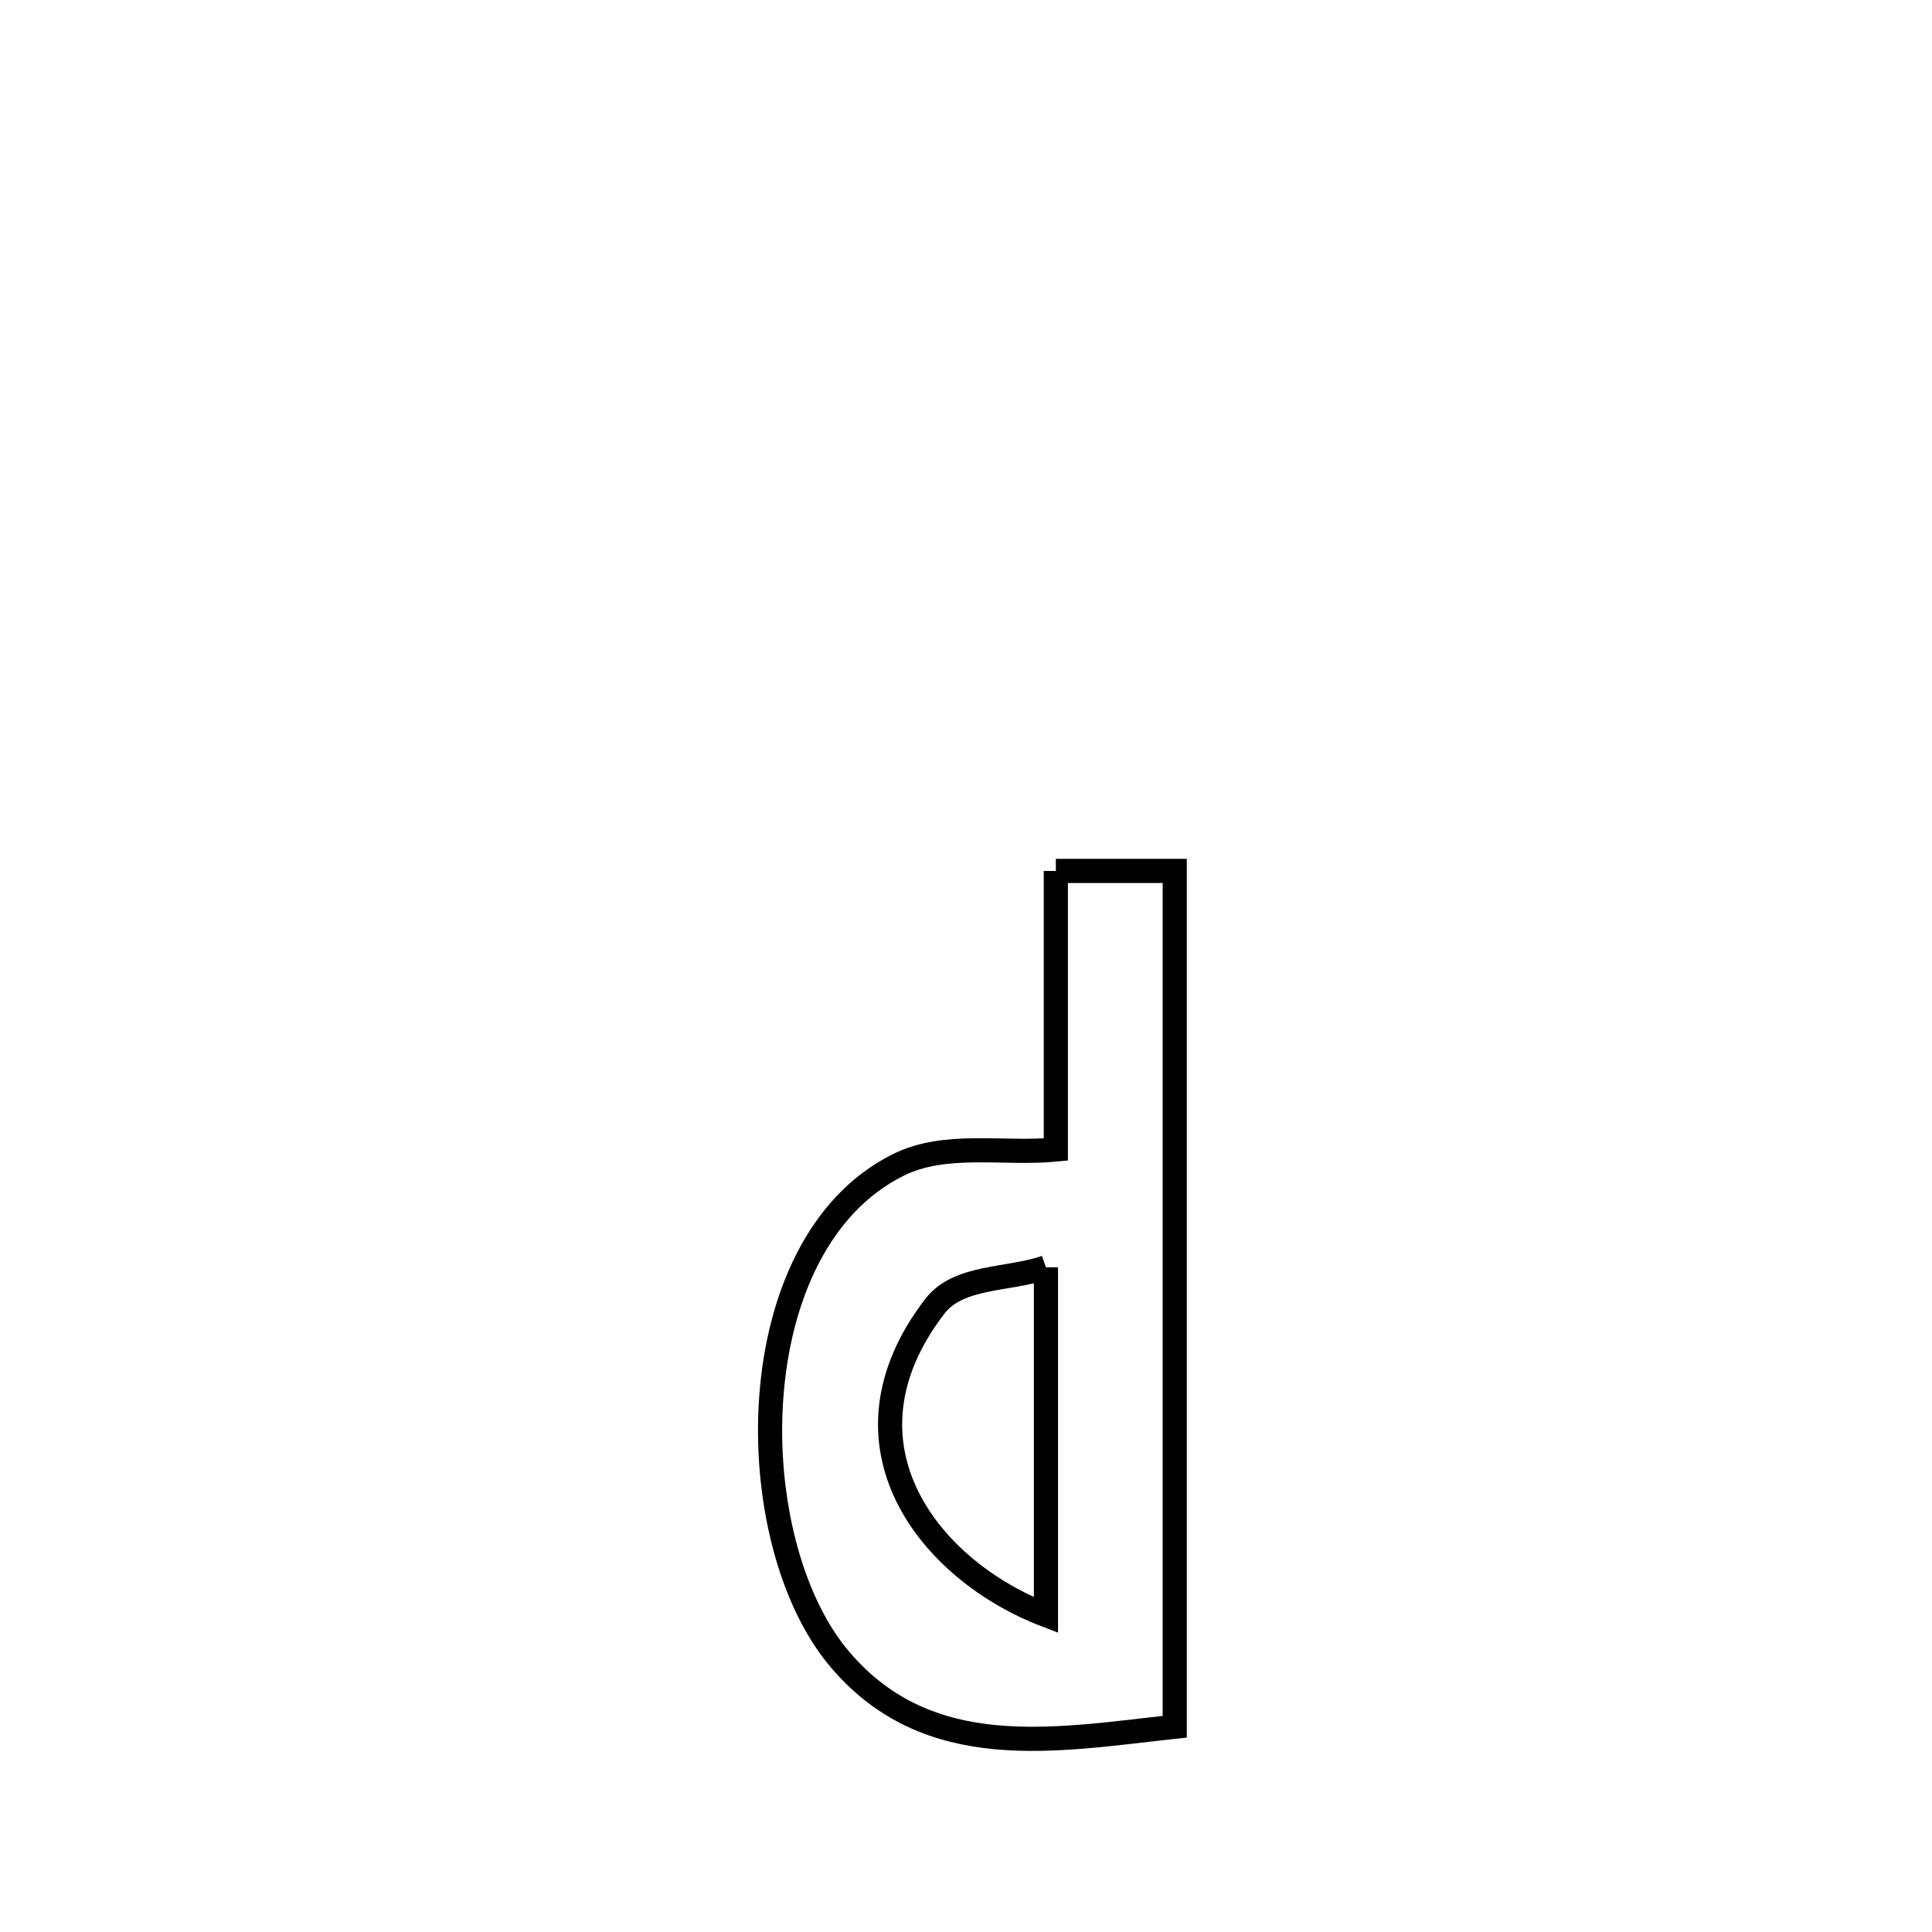<svg xmlns="http://www.w3.org/2000/svg" viewBox="0.0 0.0 24.0 24.0" height="200px" width="200px"><path fill="none" stroke="black" stroke-width=".3" stroke-opacity="1.0"  filling="0" d="M13.116 10.819 L13.116 10.819 C13.608 10.819 14.101 10.819 14.593 10.819 L14.593 10.819 C14.593 12.591 14.593 14.362 14.593 16.134 C14.593 17.906 14.593 19.678 14.593 21.45 L14.593 21.45 C13.121 21.61 11.535 21.92 10.427 20.606 C9.187 19.134 9.167 15.461 11.159 14.471 C11.746 14.179 12.463 14.343 13.116 14.28 L13.116 14.28 C13.116 13.126 13.116 11.973 13.116 10.819 L13.116 10.819"></path>
<path fill="none" stroke="black" stroke-width=".3" stroke-opacity="1.0"  filling="0" d="M12.993 15.743 L12.993 15.743 C12.993 17.183 12.993 18.623 12.993 20.063 L12.993 20.063 C11.547 19.51 10.297 17.943 11.612 16.228 C11.909 15.841 12.533 15.905 12.993 15.743 L12.993 15.743"></path></svg>